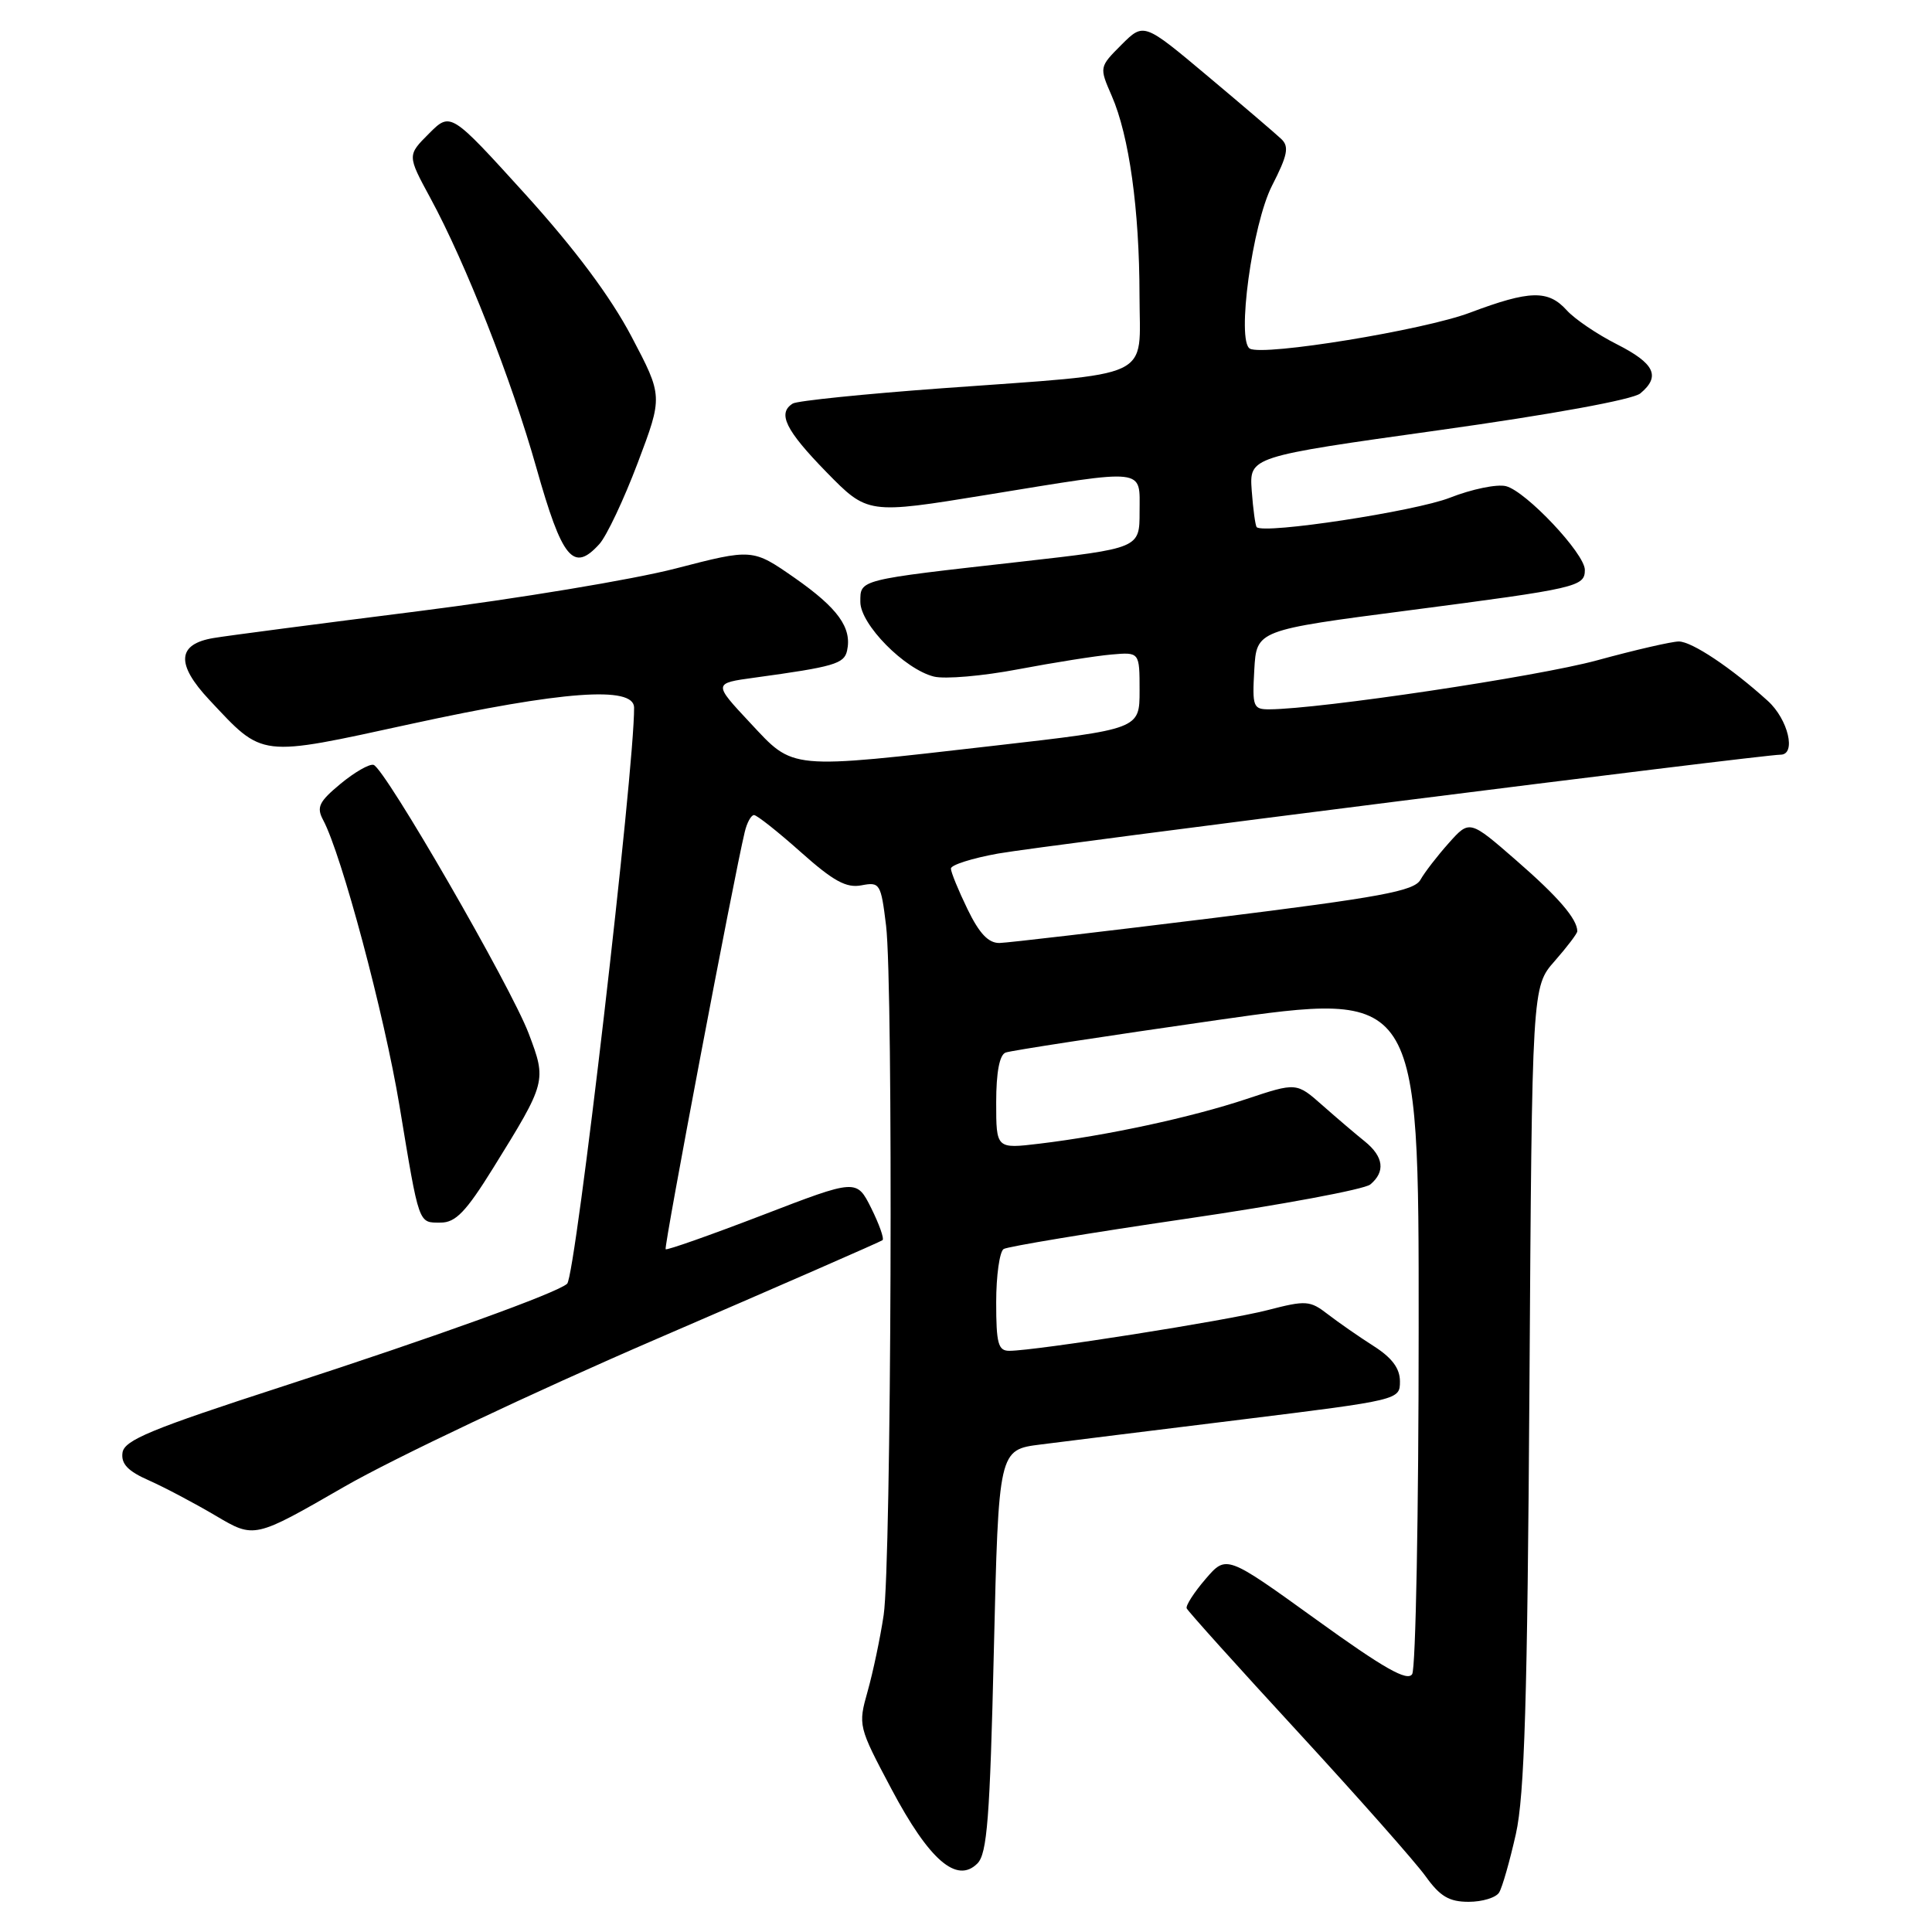 <?xml version="1.0" encoding="UTF-8" standalone="no"?>
<!DOCTYPE svg PUBLIC "-//W3C//DTD SVG 1.1//EN" "http://www.w3.org/Graphics/SVG/1.1/DTD/svg11.dtd" >
<svg xmlns="http://www.w3.org/2000/svg" xmlns:xlink="http://www.w3.org/1999/xlink" version="1.1" viewBox="0 0 256 256">
 <g >
 <path fill="currentColor"
d=" M 198.64 250.77 C 199.06 250.10 200.05 246.61 200.86 243.02 C 202.01 237.88 202.39 225.30 202.66 183.63 C 203.00 130.76 203.00 130.76 206.00 127.35 C 207.65 125.47 209.00 123.69 209.00 123.40 C 209.00 121.78 206.49 118.86 200.95 114.04 C 194.73 108.62 194.73 108.62 191.97 111.71 C 190.46 113.40 188.77 115.59 188.22 116.57 C 187.38 118.07 183.01 118.88 160.86 121.63 C 146.36 123.42 133.58 124.92 132.45 124.95 C 130.98 124.98 129.77 123.71 128.20 120.47 C 126.99 117.98 126.00 115.56 126.00 115.09 C 126.00 114.61 128.81 113.72 132.25 113.10 C 137.99 112.07 233.49 100.00 235.93 100.00 C 238.05 100.00 236.94 95.32 234.25 92.88 C 229.41 88.49 224.18 85.00 222.45 85.00 C 221.53 85.00 216.65 86.12 211.61 87.50 C 203.68 89.66 174.94 93.95 168.20 93.99 C 166.05 94.00 165.92 93.65 166.20 88.75 C 166.50 83.50 166.50 83.50 186.73 80.87 C 209.07 77.96 210.00 77.74 210.00 75.51 C 210.00 73.36 202.20 65.09 199.55 64.42 C 198.36 64.12 195.02 64.81 192.12 65.95 C 187.55 67.75 167.47 70.81 166.52 69.85 C 166.34 69.66 166.04 67.48 165.86 65.01 C 165.54 60.52 165.54 60.52 190.62 57.01 C 205.59 54.92 216.36 52.95 217.35 52.13 C 220.07 49.87 219.26 48.16 214.25 45.62 C 211.64 44.30 208.64 42.27 207.60 41.11 C 205.14 38.39 202.70 38.45 194.78 41.43 C 188.63 43.75 167.48 47.20 165.62 46.20 C 163.82 45.22 165.93 29.71 168.56 24.58 C 170.61 20.58 170.84 19.43 169.79 18.43 C 169.08 17.75 164.69 14.00 160.03 10.09 C 151.56 2.98 151.56 2.98 148.60 5.93 C 145.65 8.89 145.65 8.89 147.31 12.70 C 149.62 17.99 150.98 27.78 150.99 39.12 C 151.00 50.50 153.43 49.36 124.80 51.45 C 114.52 52.20 105.63 53.11 105.05 53.47 C 102.98 54.75 104.08 56.99 109.48 62.53 C 114.97 68.14 114.97 68.14 130.75 65.57 C 152.16 62.08 151.00 61.96 151.00 67.83 C 151.00 72.65 151.00 72.65 135.25 74.43 C 113.62 76.86 114.00 76.76 114.00 79.76 C 114.00 82.73 119.86 88.68 123.75 89.65 C 125.19 90.01 130.22 89.58 134.93 88.68 C 139.64 87.79 145.19 86.91 147.25 86.73 C 151.00 86.40 151.00 86.40 151.00 91.51 C 151.00 96.61 151.00 96.61 131.75 98.81 C 104.24 101.96 105.26 102.05 99.39 95.77 C 94.50 90.54 94.50 90.54 100.00 89.79 C 110.50 88.35 111.86 87.96 112.24 86.22 C 112.91 83.19 111.04 80.59 105.32 76.59 C 99.72 72.69 99.72 72.69 89.52 75.33 C 83.90 76.79 68.55 79.33 55.41 80.99 C 42.26 82.65 30.06 84.24 28.31 84.54 C 23.47 85.34 23.28 87.98 27.73 92.73 C 34.96 100.44 34.15 100.35 54.48 95.92 C 74.50 91.56 83.99 90.86 84.02 93.75 C 84.09 101.81 76.28 169.06 75.15 170.10 C 73.82 171.32 57.85 177.08 37.50 183.69 C 19.99 189.37 16.45 190.83 16.23 192.50 C 16.03 193.97 16.95 194.94 19.73 196.16 C 21.80 197.08 25.79 199.19 28.60 200.85 C 33.70 203.87 33.70 203.87 45.60 197.01 C 52.14 193.24 70.78 184.42 87.00 177.42 C 103.22 170.42 116.70 164.53 116.94 164.33 C 117.18 164.12 116.50 162.22 115.44 160.08 C 113.50 156.21 113.50 156.21 101.00 161.02 C 94.12 163.66 88.37 165.69 88.20 165.53 C 87.94 165.28 97.22 116.32 98.68 110.25 C 98.97 109.01 99.53 108.00 99.91 108.00 C 100.29 108.00 103.07 110.20 106.10 112.90 C 110.42 116.75 112.14 117.70 114.15 117.31 C 116.59 116.84 116.73 117.07 117.41 122.66 C 118.38 130.71 118.11 207.22 117.09 214.00 C 116.64 217.03 115.68 221.56 114.97 224.09 C 113.69 228.63 113.72 228.76 118.13 237.07 C 123.12 246.48 126.78 249.65 129.51 246.92 C 130.80 245.63 131.17 240.93 131.69 218.73 C 132.32 192.10 132.32 192.10 137.91 191.40 C 140.98 191.01 152.95 189.52 164.50 188.10 C 185.44 185.51 185.50 185.49 185.50 183.04 C 185.50 181.32 184.45 179.91 182.00 178.35 C 180.07 177.12 177.35 175.23 175.95 174.15 C 173.57 172.31 173.06 172.28 167.95 173.60 C 162.65 174.98 137.26 178.98 133.75 178.99 C 132.26 179.00 132.00 178.03 132.00 172.56 C 132.00 169.02 132.45 165.84 132.99 165.50 C 133.54 165.17 144.37 163.37 157.06 161.51 C 169.75 159.66 180.78 157.60 181.57 156.95 C 183.60 155.26 183.34 153.26 180.84 151.24 C 179.64 150.28 177.12 148.13 175.23 146.46 C 171.79 143.42 171.79 143.42 165.15 145.63 C 157.85 148.06 146.68 150.47 137.75 151.54 C 132.00 152.23 132.00 152.23 132.00 146.08 C 132.00 142.08 132.44 139.77 133.25 139.47 C 133.94 139.21 146.54 137.28 161.25 135.17 C 188.00 131.35 188.00 131.35 187.98 175.92 C 187.98 200.44 187.59 221.10 187.12 221.83 C 186.49 222.84 183.38 221.08 174.39 214.59 C 162.50 206.02 162.50 206.02 159.74 209.23 C 158.22 211.00 157.10 212.74 157.24 213.11 C 157.38 213.47 164.03 220.86 172.00 229.51 C 179.97 238.17 187.58 246.77 188.91 248.63 C 190.81 251.28 192.02 252.00 194.60 252.00 C 196.41 252.00 198.22 251.45 198.64 250.77 Z  M 65.36 154.75 C 72.41 143.38 72.44 143.25 70.06 136.96 C 67.69 130.70 51.00 101.80 49.50 101.35 C 48.95 101.19 46.98 102.32 45.12 103.86 C 42.26 106.23 41.91 106.96 42.82 108.66 C 45.27 113.24 50.92 134.39 52.93 146.50 C 55.58 162.50 55.41 162.00 58.40 162.00 C 60.37 162.00 61.75 160.57 65.36 154.75 Z  M 79.42 72.09 C 80.38 71.03 82.66 66.20 84.50 61.34 C 87.84 52.50 87.84 52.50 83.67 44.58 C 80.89 39.31 76.19 33.01 69.61 25.74 C 59.71 14.83 59.71 14.83 56.84 17.70 C 53.96 20.58 53.96 20.58 57.02 26.23 C 61.70 34.85 67.78 50.33 71.06 61.94 C 74.50 74.12 75.97 75.90 79.42 72.09 Z "/>
</g>
</svg>
